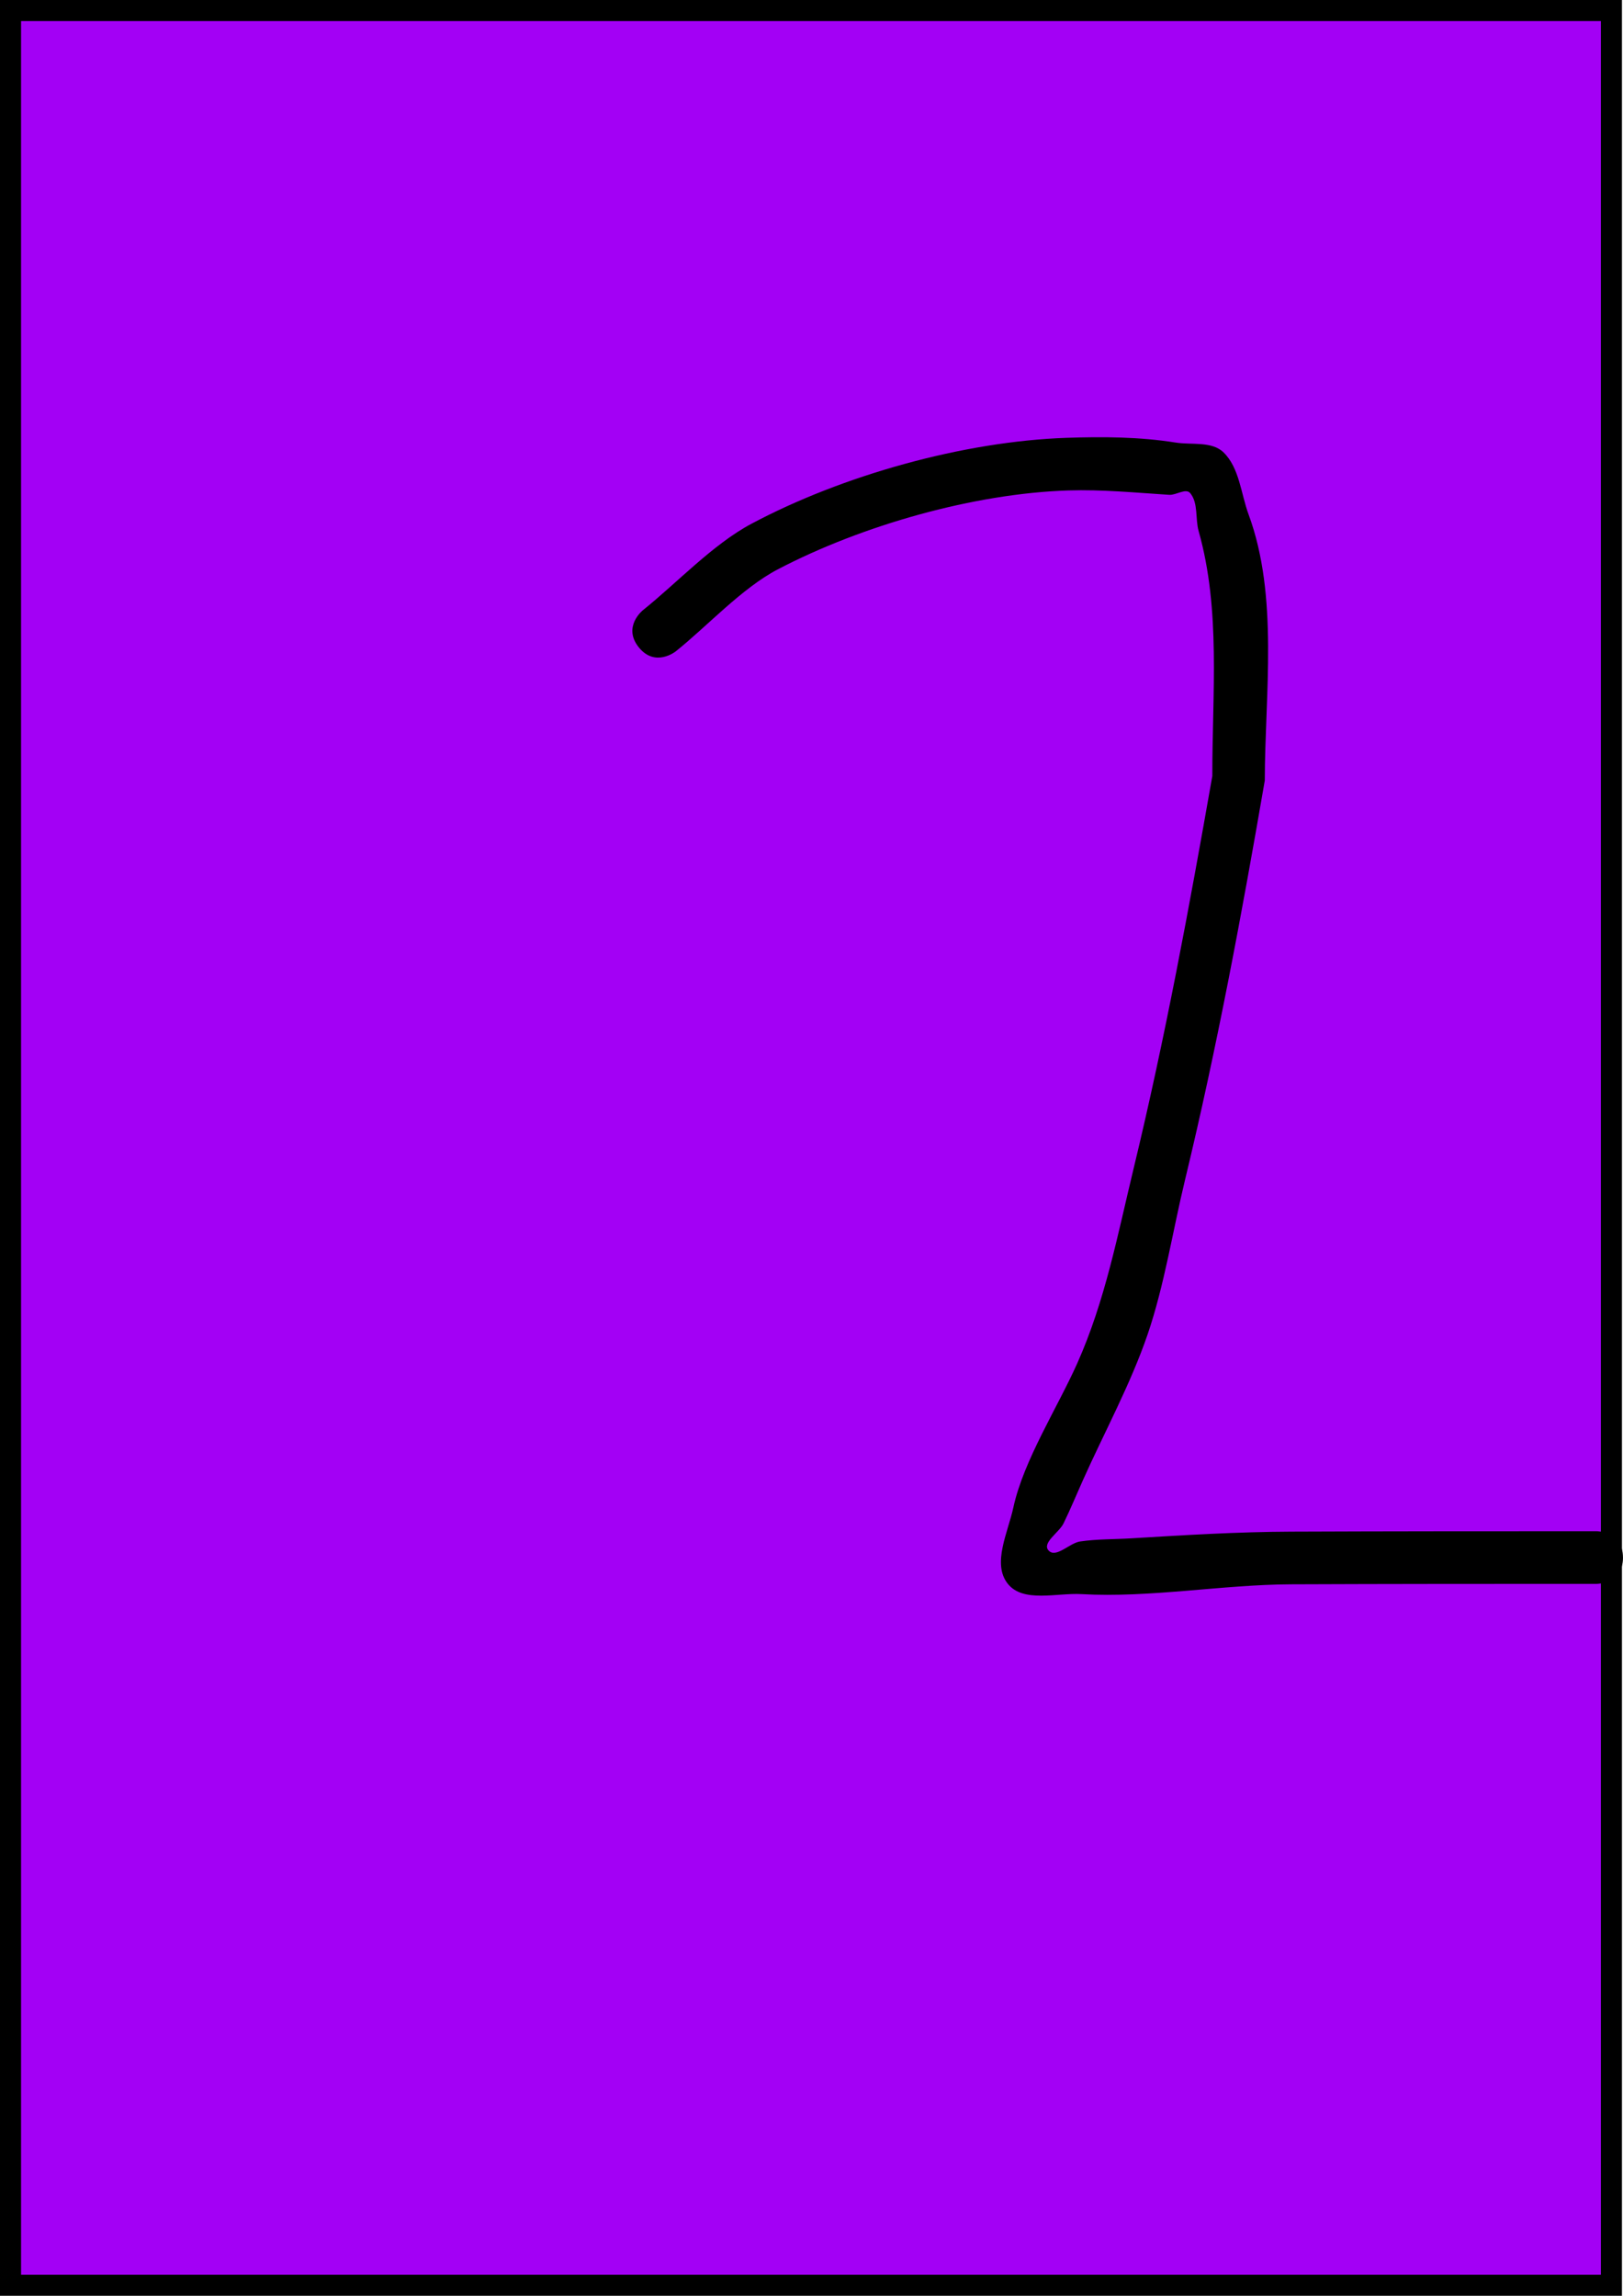 <svg version="1.1" xmlns="http://www.w3.org/2000/svg" xmlns:xlink="http://www.w3.org/1999/xlink" width="154.1" height="218" viewBox="0,0,154.1,218"><g transform="translate(-163,-71)"><g data-paper-data="{&quot;isPaintingLayer&quot;:true}" fill-rule="nonzero" stroke-linecap="butt" stroke-linejoin="miter" stroke-miterlimit="10" stroke-dasharray="" stroke-dashoffset="0" style="mix-blend-mode: normal"><path d="M164,288v-216h152v216z" fill="#a300f5" stroke="#000000" stroke-width="2"/><path d="M317.1,218.9c0,2.5 -2.5,2.5 -2.5,2.5h-1c-9.333,0 -18.666,0.003 -27.999,0.041c-6.566,0.026 -13.396,1.303 -19.924,0.931c-2.354,-0.134 -5.547,0.857 -7.002,-0.997c-1.493,-1.901 0.031,-4.869 0.542,-7.232c0.964,-4.458 4.207,-9.515 6.067,-13.689c2.658,-5.964 3.835,-12.221 5.365,-18.559c2.982,-12.354 5.258,-24.695 7.459,-37.21c-0.015,-7.806 0.817,-15.772 -1.3,-23.251c-0.334,-1.181 -0.017,-2.643 -0.79,-3.597c-0.422,-0.52 -1.335,0.193 -2.003,0.15c-3.19,-0.203 -6.386,-0.517 -9.58,-0.415c-8.957,0.287 -19.579,3.307 -27.578,7.488c-3.413,1.784 -6.695,5.39 -9.697,7.792c0,0 -1.952,1.562 -3.514,-0.39c-1.562,-1.952 0.39,-3.514 0.39,-3.514c3.224,-2.58 6.646,-6.259 10.303,-8.208c8.668,-4.619 20.187,-7.833 29.929,-8.165c3.449,-0.117 6.935,-0.096 10.343,0.448c1.535,0.245 3.459,-0.15 4.567,0.94c1.509,1.485 1.64,3.904 2.372,5.89c2.875,7.793 1.552,17.034 1.538,25.262c-2.198,12.771 -4.539,25.356 -7.58,37.953c-1.157,4.792 -1.951,9.973 -3.543,14.636c-1.61,4.716 -4.142,9.365 -6.175,13.918c-0.601,1.346 -1.163,2.71 -1.81,4.035c-0.43,0.88 -2.082,1.853 -1.419,2.574c0.703,0.765 1.969,-0.707 2.997,-0.858c1.618,-0.237 3.265,-0.2 4.897,-0.3c5.055,-0.308 10.057,-0.611 15.123,-0.632c9.34,-0.038 18.679,-0.041 28.019,-0.041h1c0,0 2.5,0 2.5,2.5z" fill="#000000" stroke="none" stroke-width="0.5"/></g></g></svg>